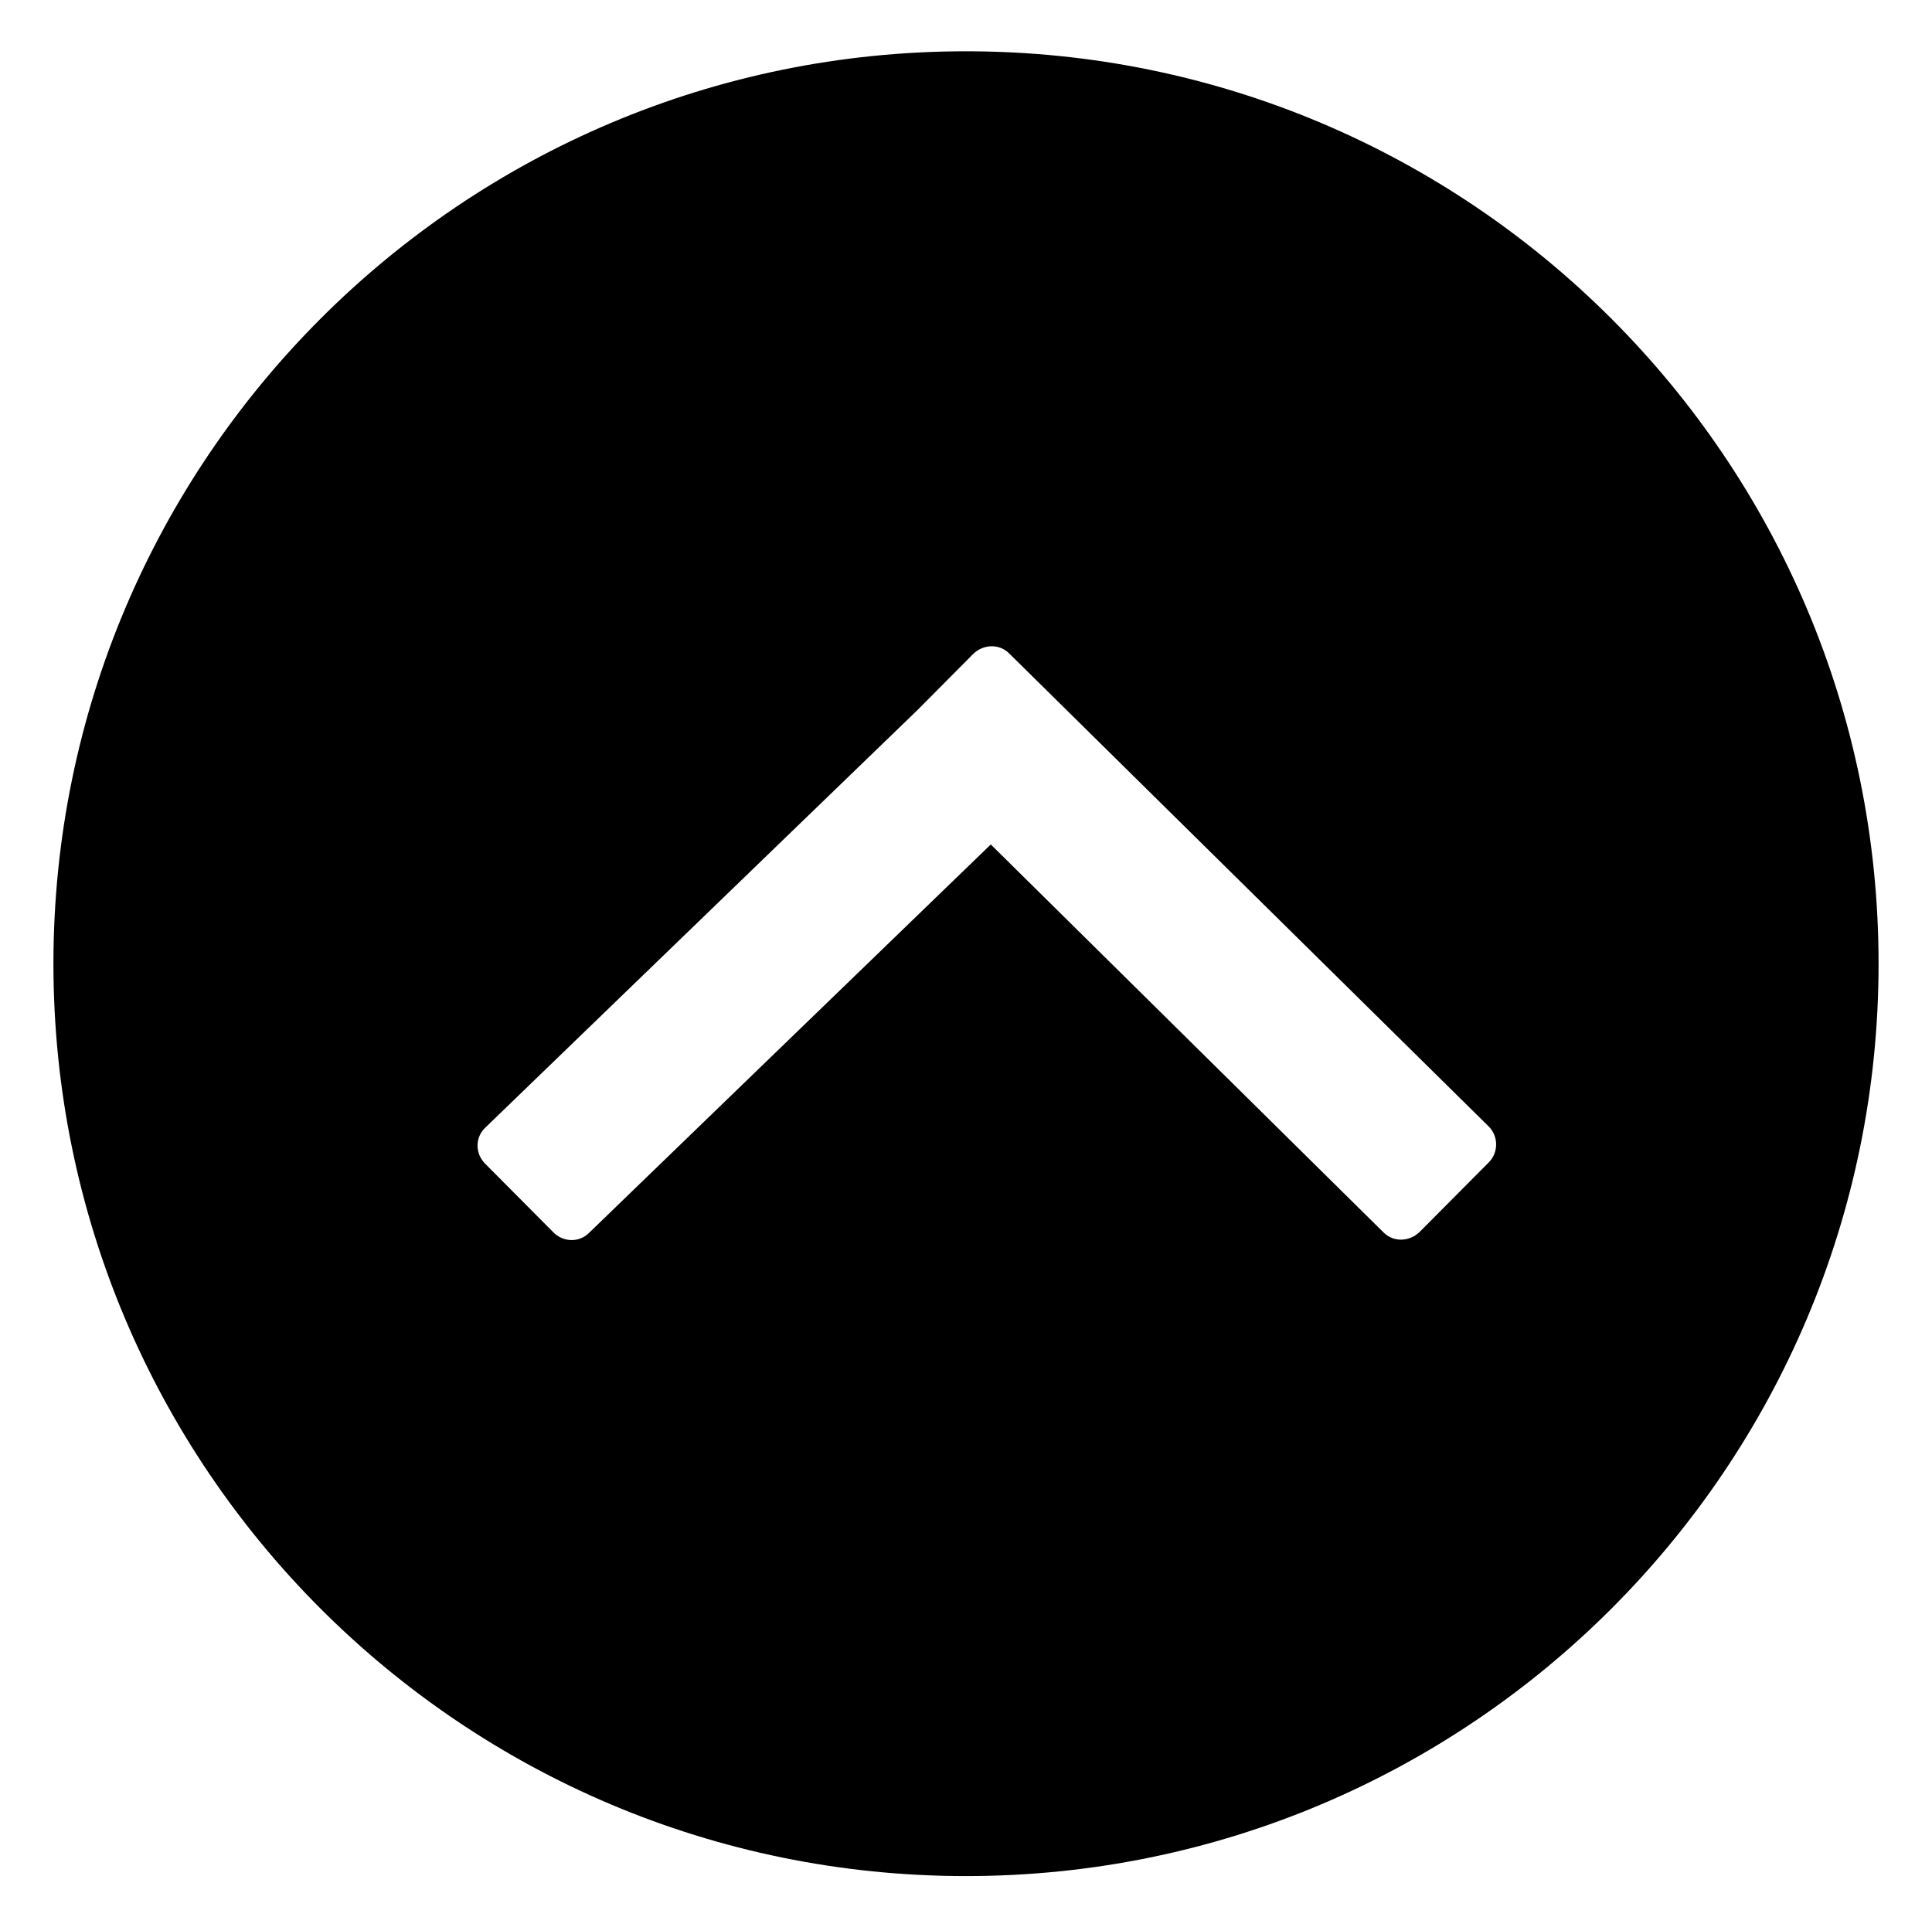 <?xml version="1.0" encoding="utf-8"?>
<!-- Generator: Adobe Illustrator 19.2.1, SVG Export Plug-In . SVG Version: 6.00 Build 0)  -->
<svg version="1.1" id="Layer_1" xmlns="http://www.w3.org/2000/svg" xmlns:xlink="http://www.w3.org/1999/xlink" x="0px" y="0px"
	 viewBox="0 0 452 451" style="enable-background:new 0 0 452 451;" xml:space="preserve">
<path d="M226,439c-117.9,0-213.5-95.6-213.5-213.5S108.1,12,226,12s213.5,95.6,213.5,213.5S343.9,439,226,439z M348.4,263.7
	L236.1,152.9c-2.3-2.3-6-2.2-8.4,0.1l-12.9,13l-101.4,98c-2.3,2.3-2.2,6,0.1,8.3l16,16.1c2.3,2.3,6,2.4,8.3,0.1l94-90.9l91.9,90.8
	c2.3,2.3,6,2.2,8.4-0.1l16.1-16.2C350.6,269.8,350.6,266,348.4,263.7z"/>
</svg>
